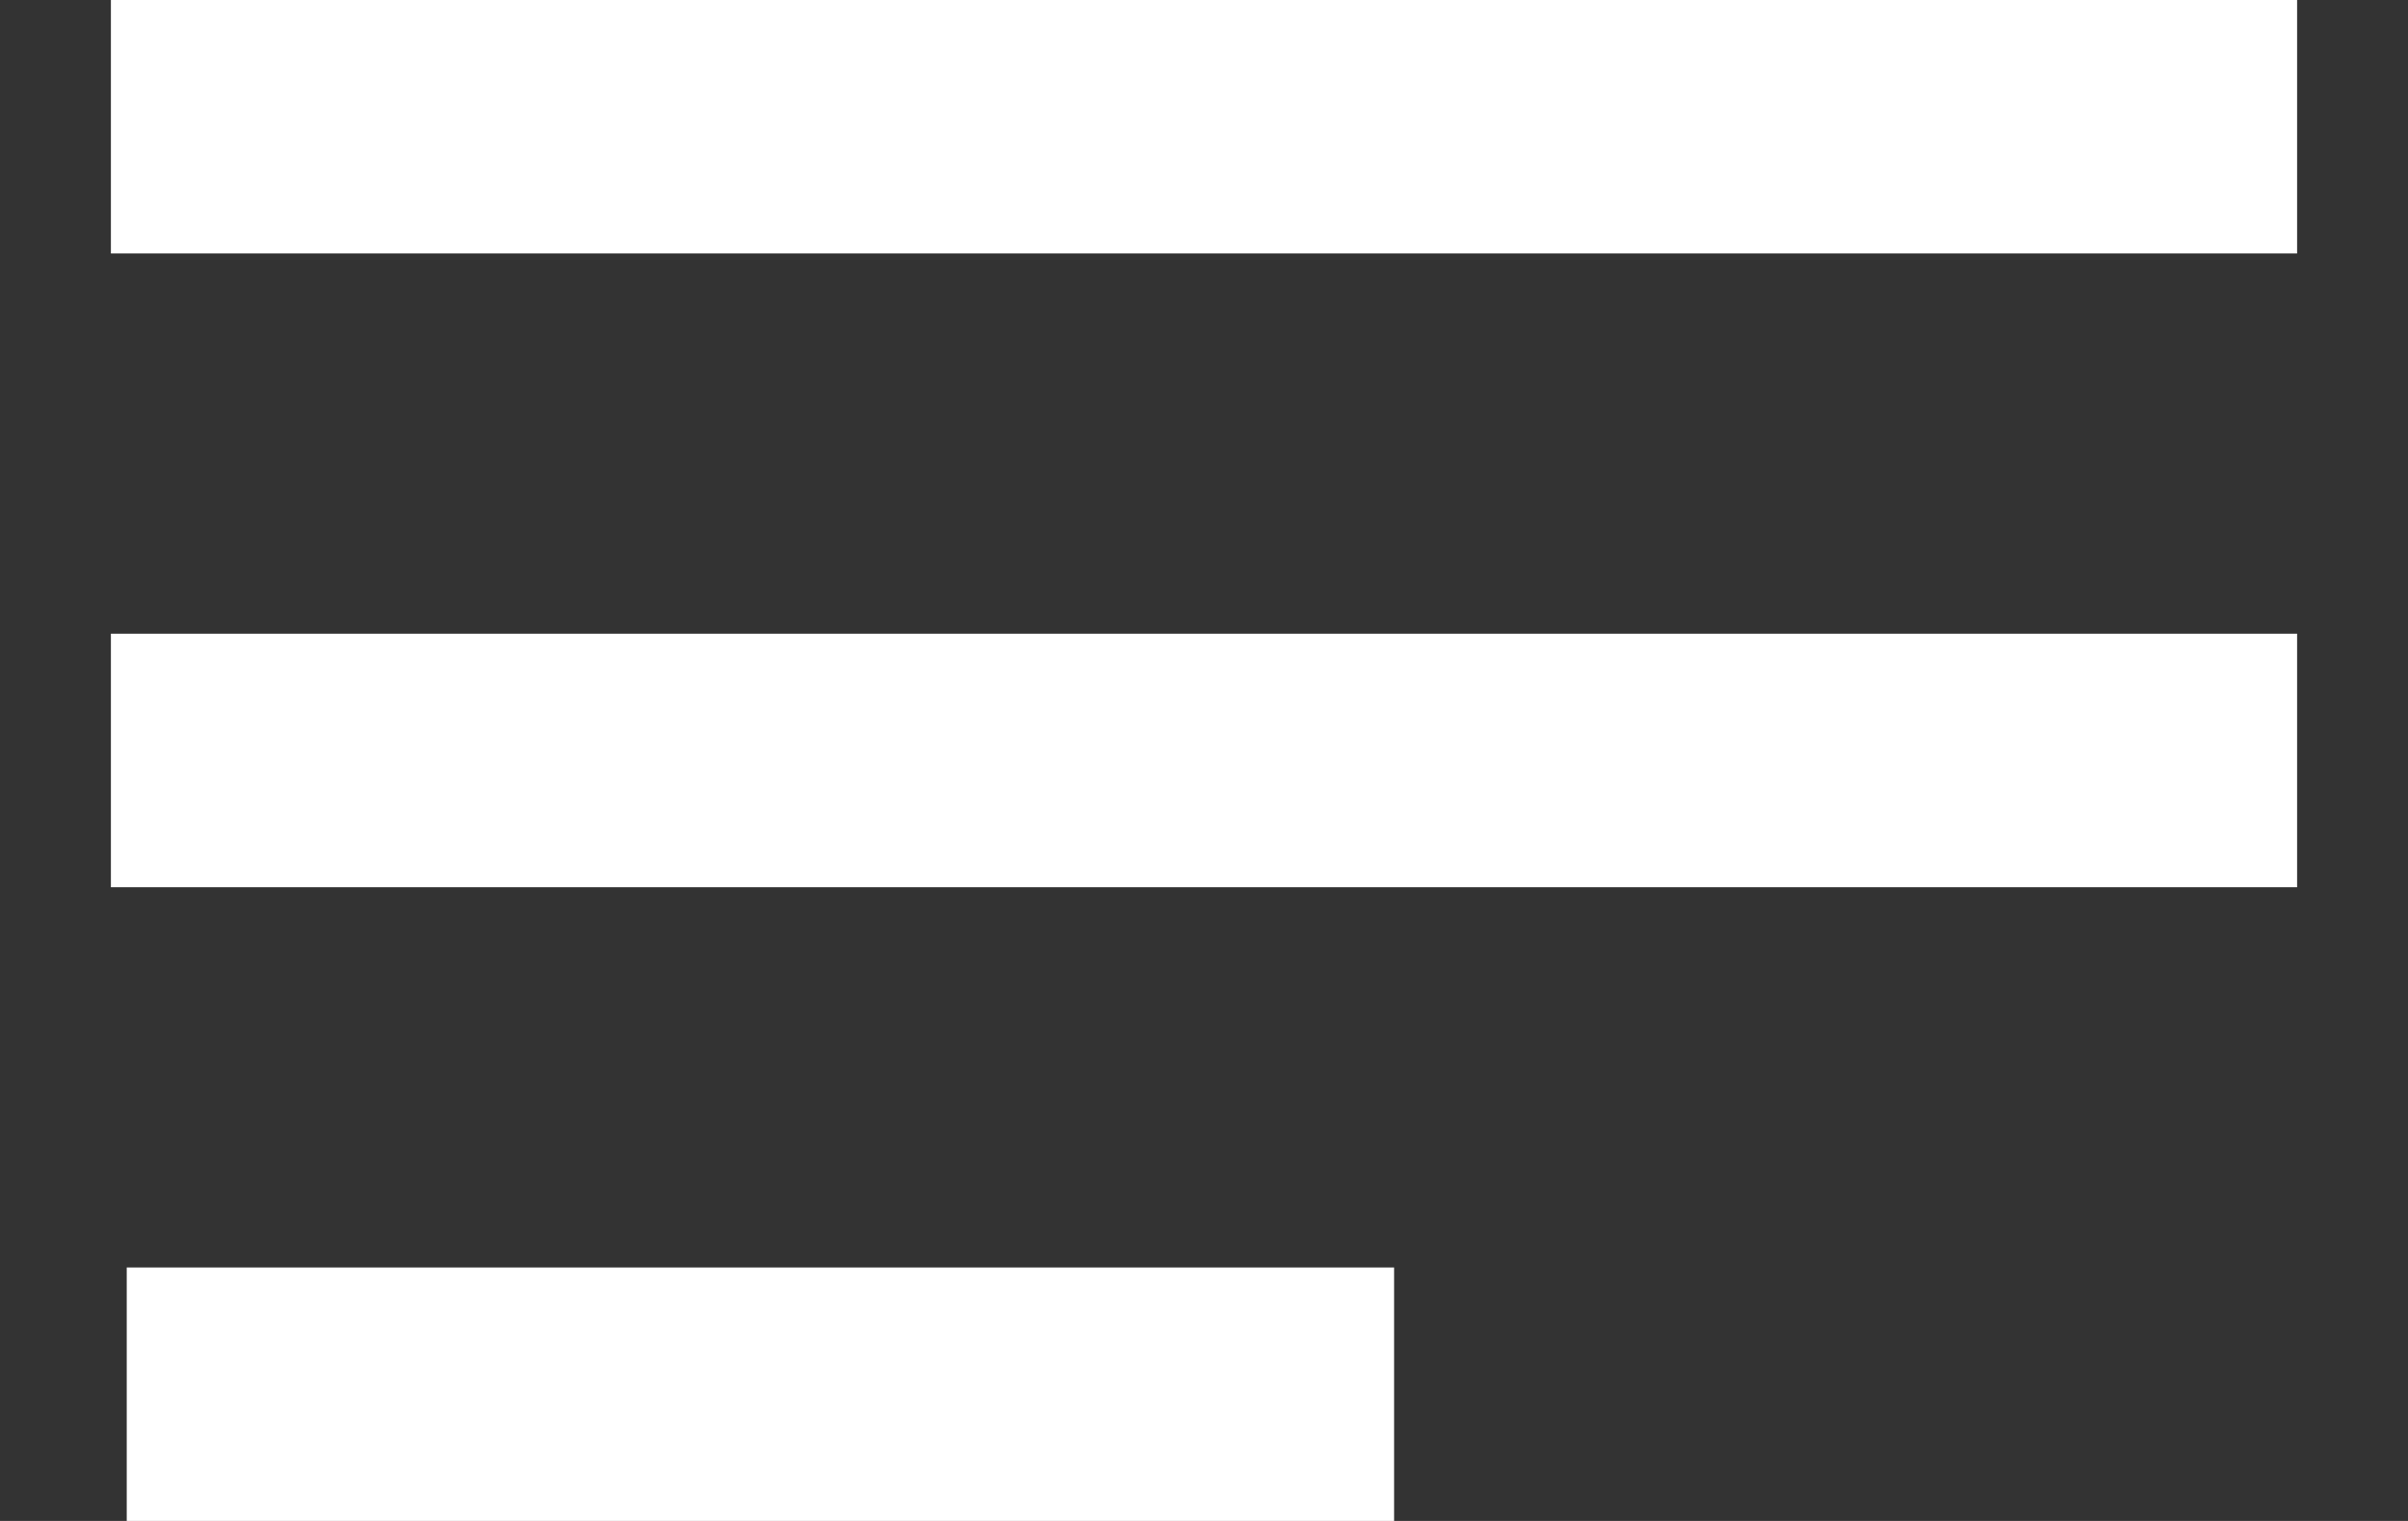 <svg width="19" height="12" viewBox="0 0 19 12" fill="none" xmlns="http://www.w3.org/2000/svg">
<rect x="0" y="0" width="19" height="12" fill="#333333" stroke="none"/>
<path fill-rule="evenodd" clip-rule="evenodd" d="M1 12H11V10H1V12ZM0.875 7H18.125V5H0.875V7ZM0.875 0V2H18.125V0H0.875Z" fill="white"/>
</svg>
